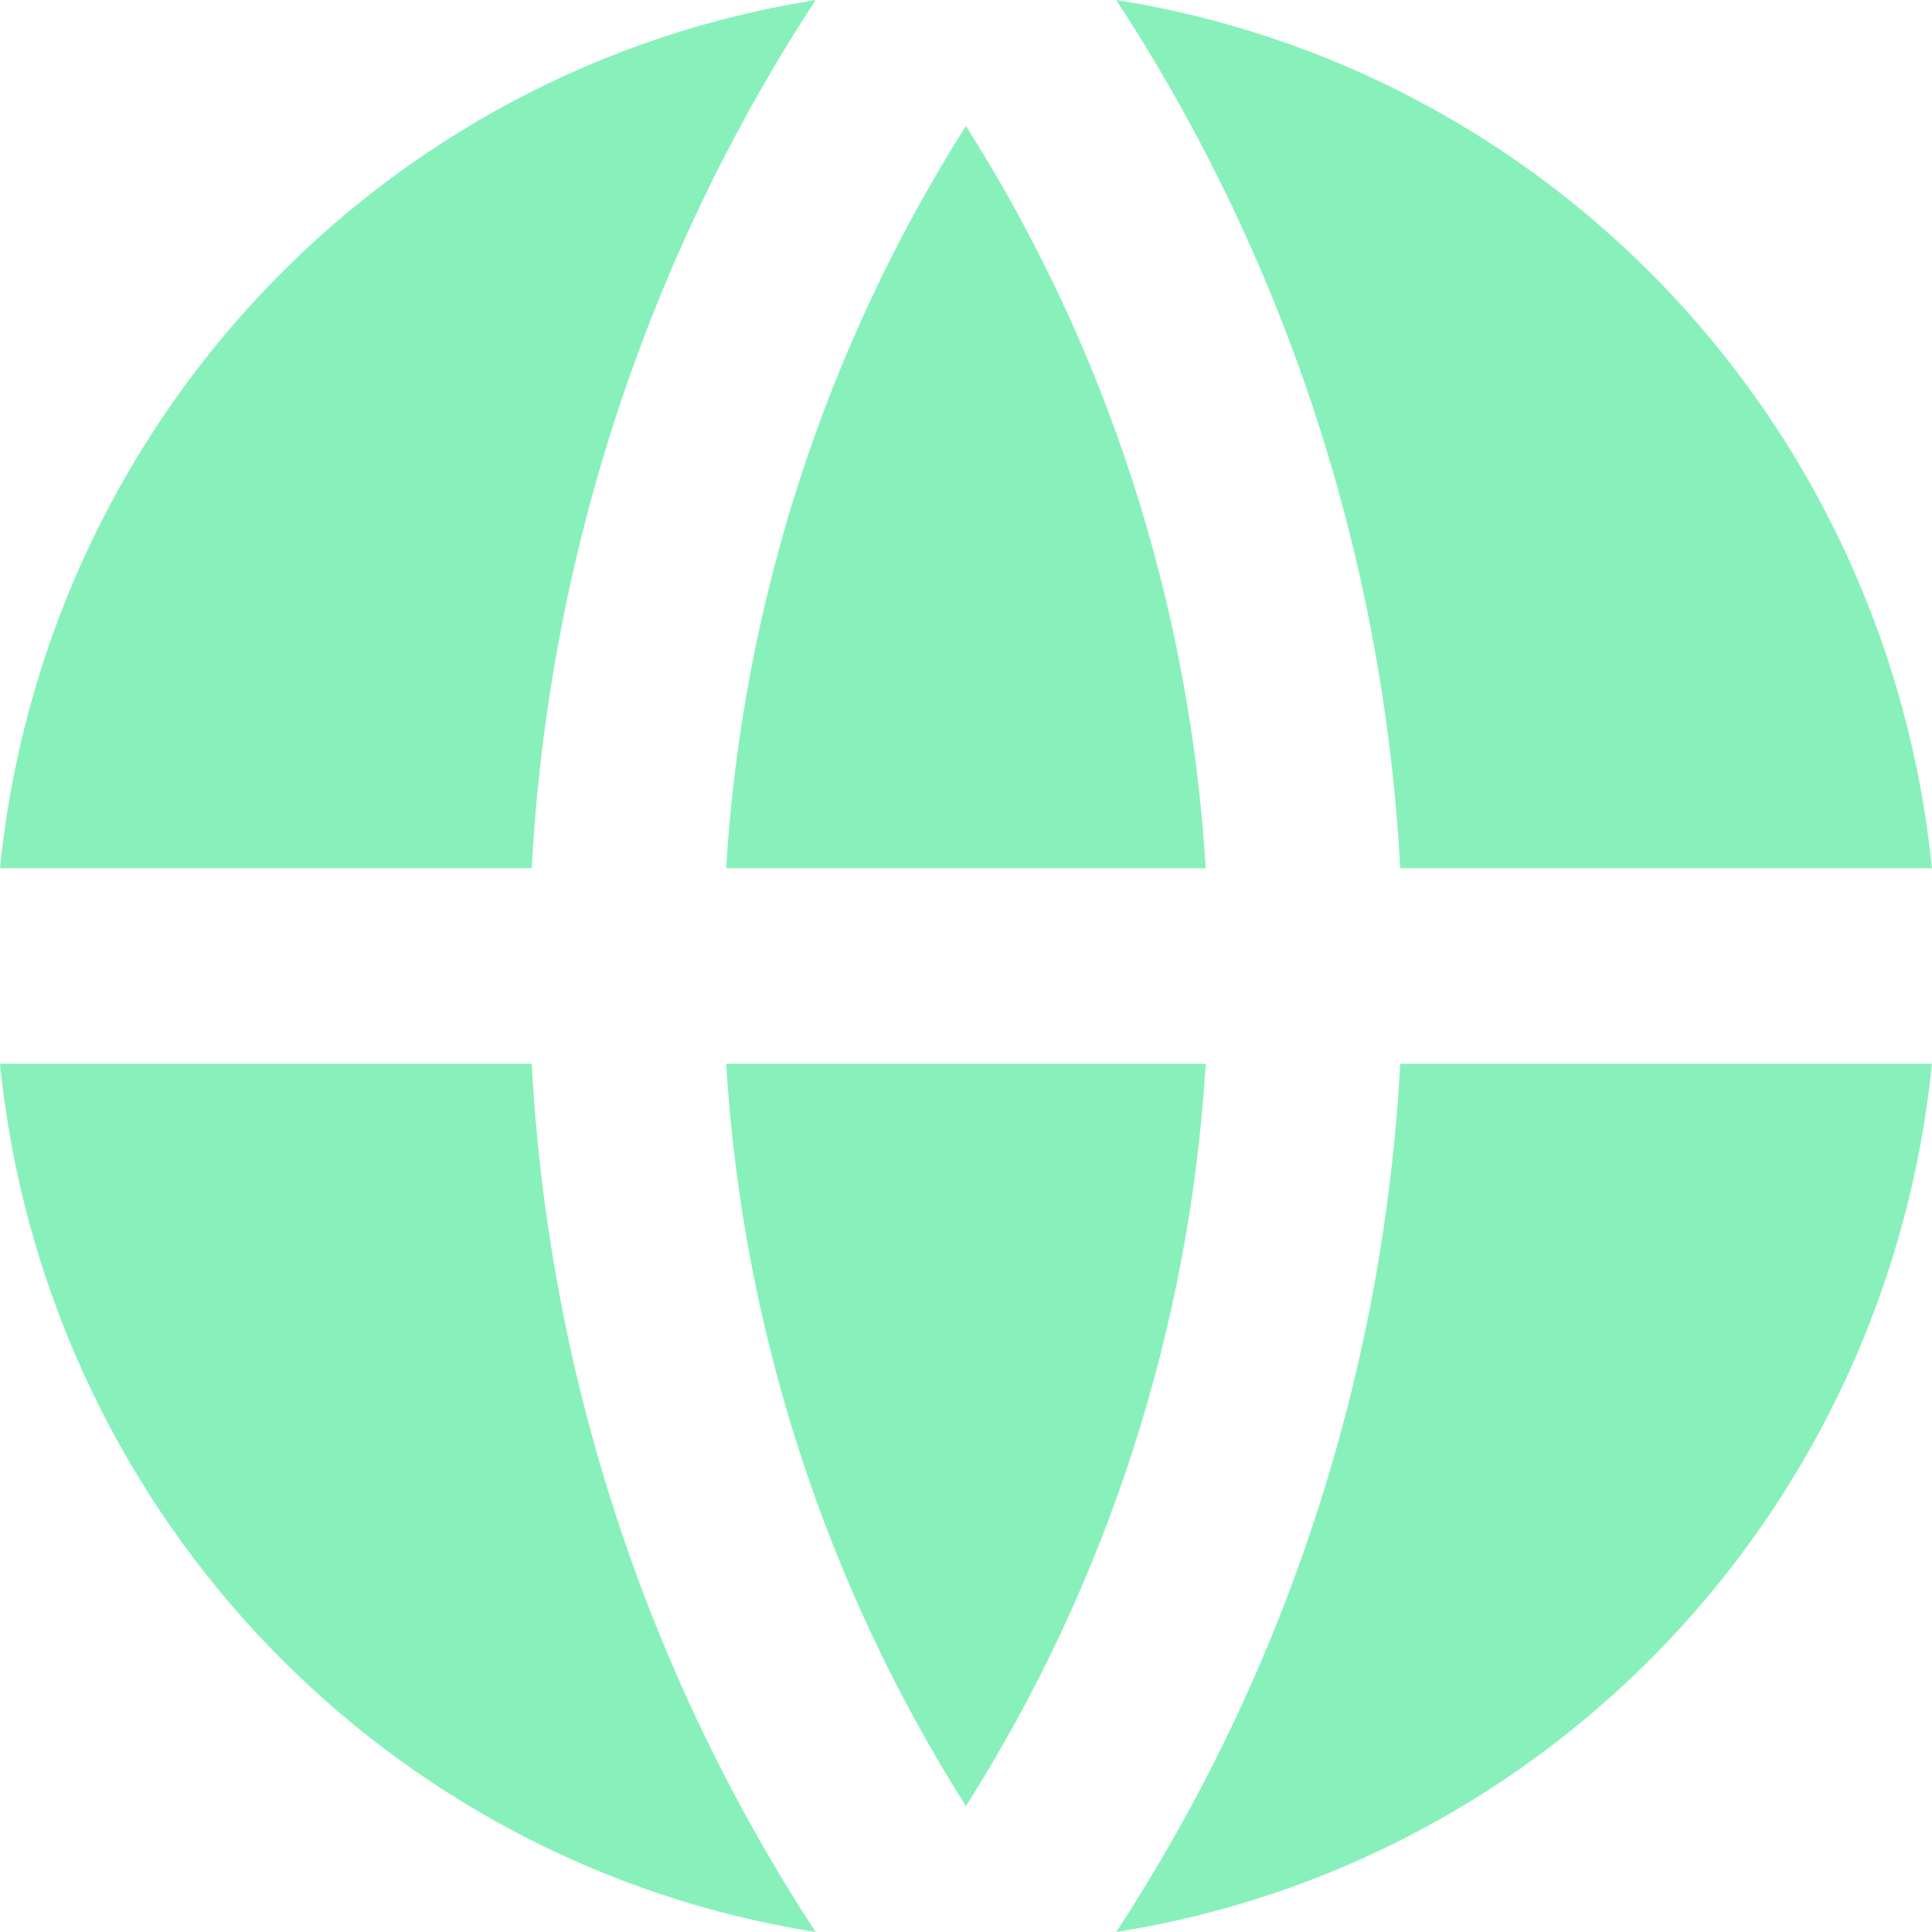 <svg viewBox="0 0 28 28" fill="none" xmlns="http://www.w3.org/2000/svg">
    <path
        d="M0 15.417H7.706C7.947 19.904 9.367 24.247 11.821 28C8.747 27.514 5.919 26.015 3.781 23.738C1.642 21.462 0.312 18.535 0 15.417ZM0 12.583C0.312 9.465 1.642 6.538 3.781 4.262C5.919 1.985 8.747 0.486 11.821 0C9.367 3.753 7.947 8.096 7.706 12.583H0ZM27.999 12.583H20.293C20.052 8.096 18.632 3.753 16.177 0C19.252 0.486 22.079 1.985 24.218 4.262C26.357 6.538 27.686 9.465 27.999 12.583ZM27.999 15.417C27.686 18.535 26.357 21.462 24.218 23.738C22.079 26.015 19.252 27.514 16.177 28C18.632 24.247 20.052 19.904 20.293 15.417H27.999ZM10.524 15.417H17.474C17.243 19.242 16.047 22.945 13.999 26.175C11.952 22.945 10.756 19.242 10.524 15.417ZM10.524 12.583C10.756 8.758 11.952 5.055 13.999 1.825C16.047 5.055 17.243 8.758 17.474 12.583H10.524Z"
        fill="#88F1BB" />
</svg>